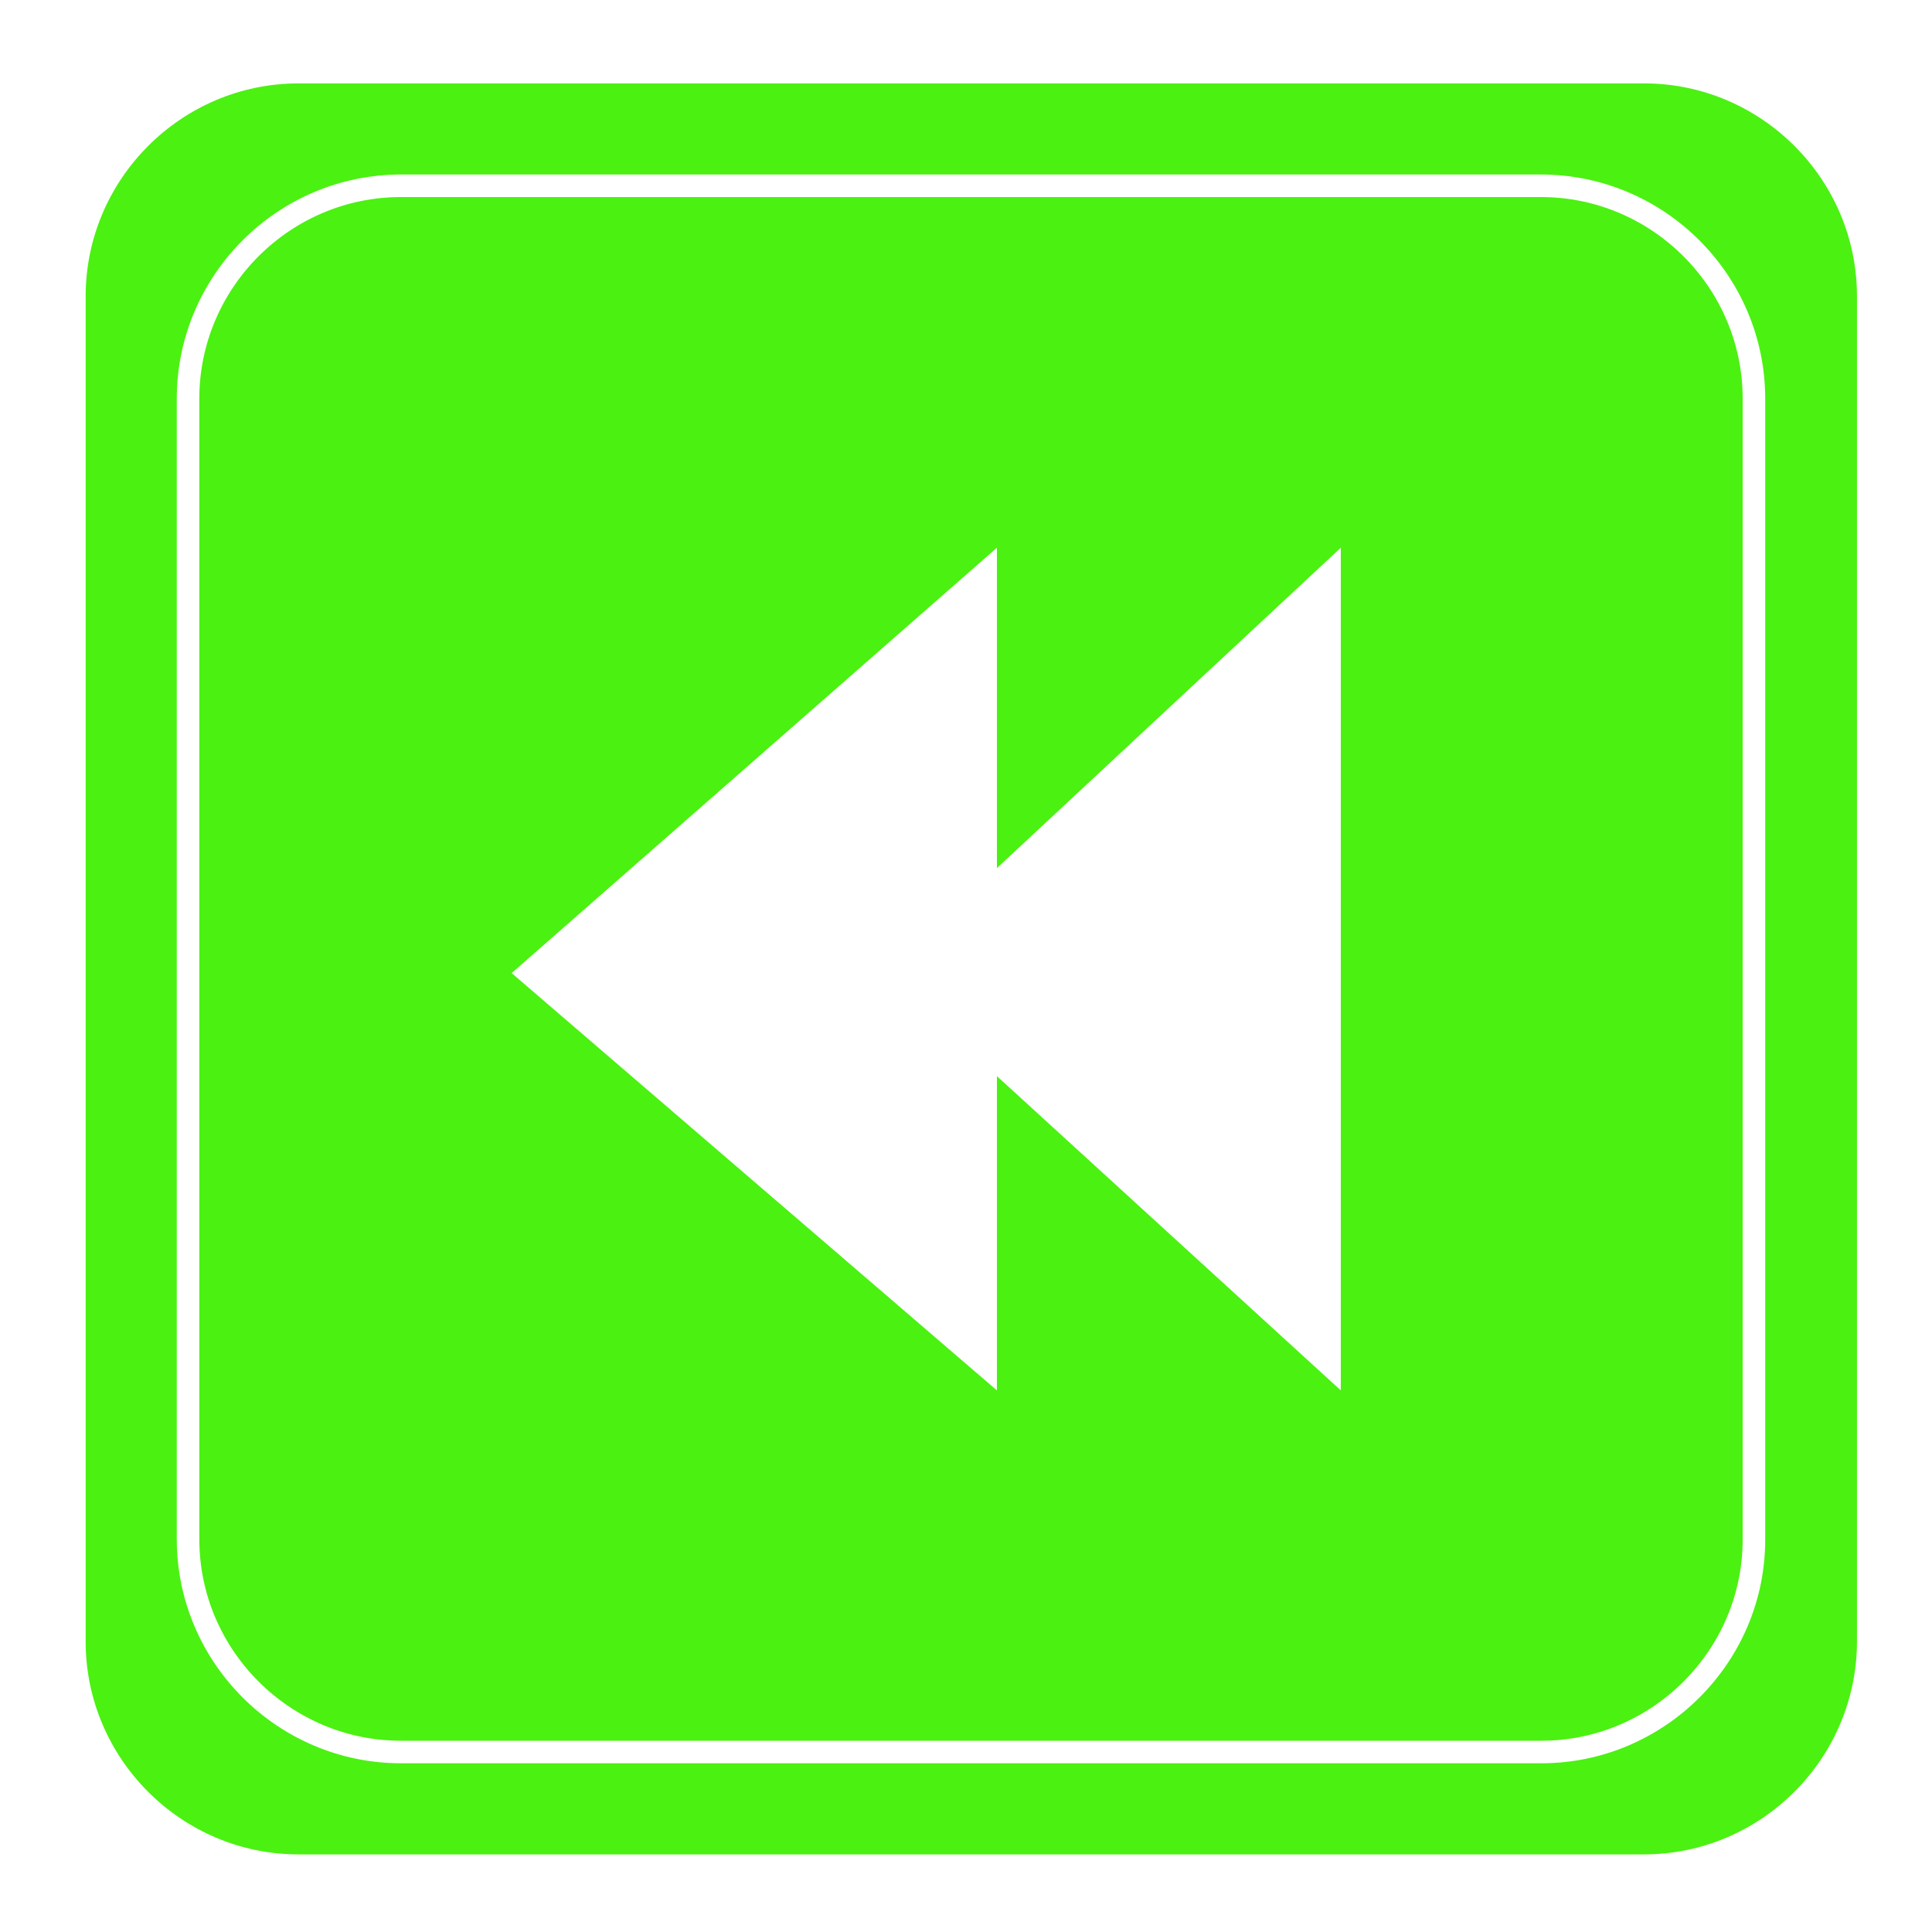 <?xml version="1.0" encoding="utf-8"?>
<!-- Generator: Adobe Illustrator 19.0.0, SVG Export Plug-In . SVG Version: 6.00 Build 0)  -->
<svg version="1.1" class="mainIcon" id="backward" xmlns="http://www.w3.org/2000/svg" xmlns:xlink="http://www.w3.org/1999/xlink" x="0px" y="0px"
	 viewBox="0 0 600 600" style="enable-background:new 0 0 600 600;" xml:space="preserve">
<style type="text/css">
	.st0{fill:#4BF111;}
	.st0:hover{display:block; fill:#ff1a3a;}
	.st1{fill:#FFFFFF;}
	.st2{fill:none;stroke:#FFFFFF;stroke-width:7;stroke-miterlimit:10;}

	#border {
		display: block;
	}

	@media screen and (max-width: 100px) {

	#border {
		display: none;
		}

	}
	
</style>
<g id="background">
	<path id="XMLID_61_" class="st0" d="M510.5,575.9H92.7c-36.3,0-66.1-29.7-66.1-66.1V92c0-36.3,29.7-66.1,66.1-66.1h417.9
		c36.3,0,66.1,29.7,66.1,66.1v417.9C576.6,546.2,546.9,575.9,510.5,575.9z"/>
</g>
<g id="backward">
	<polygon id="XMLID_60_" class="st1" points="158.9,302.2 309.6,170.1 309.6,269.6 416.4,170.1 416.4,431.8 309.6,334.2 
		309.6,431.8 	"/>
</g>
<g id="border">
	<path id="XMLID_59_" class="st2" d="M478.7,544.1H124.5c-36.3,0-66.1-29.7-66.1-66.1V123.8c0-36.3,29.7-66.1,66.1-66.1h354.1
		c36.3,0,66.1,29.7,66.1,66.1V478C544.8,514.3,515,544.1,478.7,544.1z"/>
</g>
</svg>
